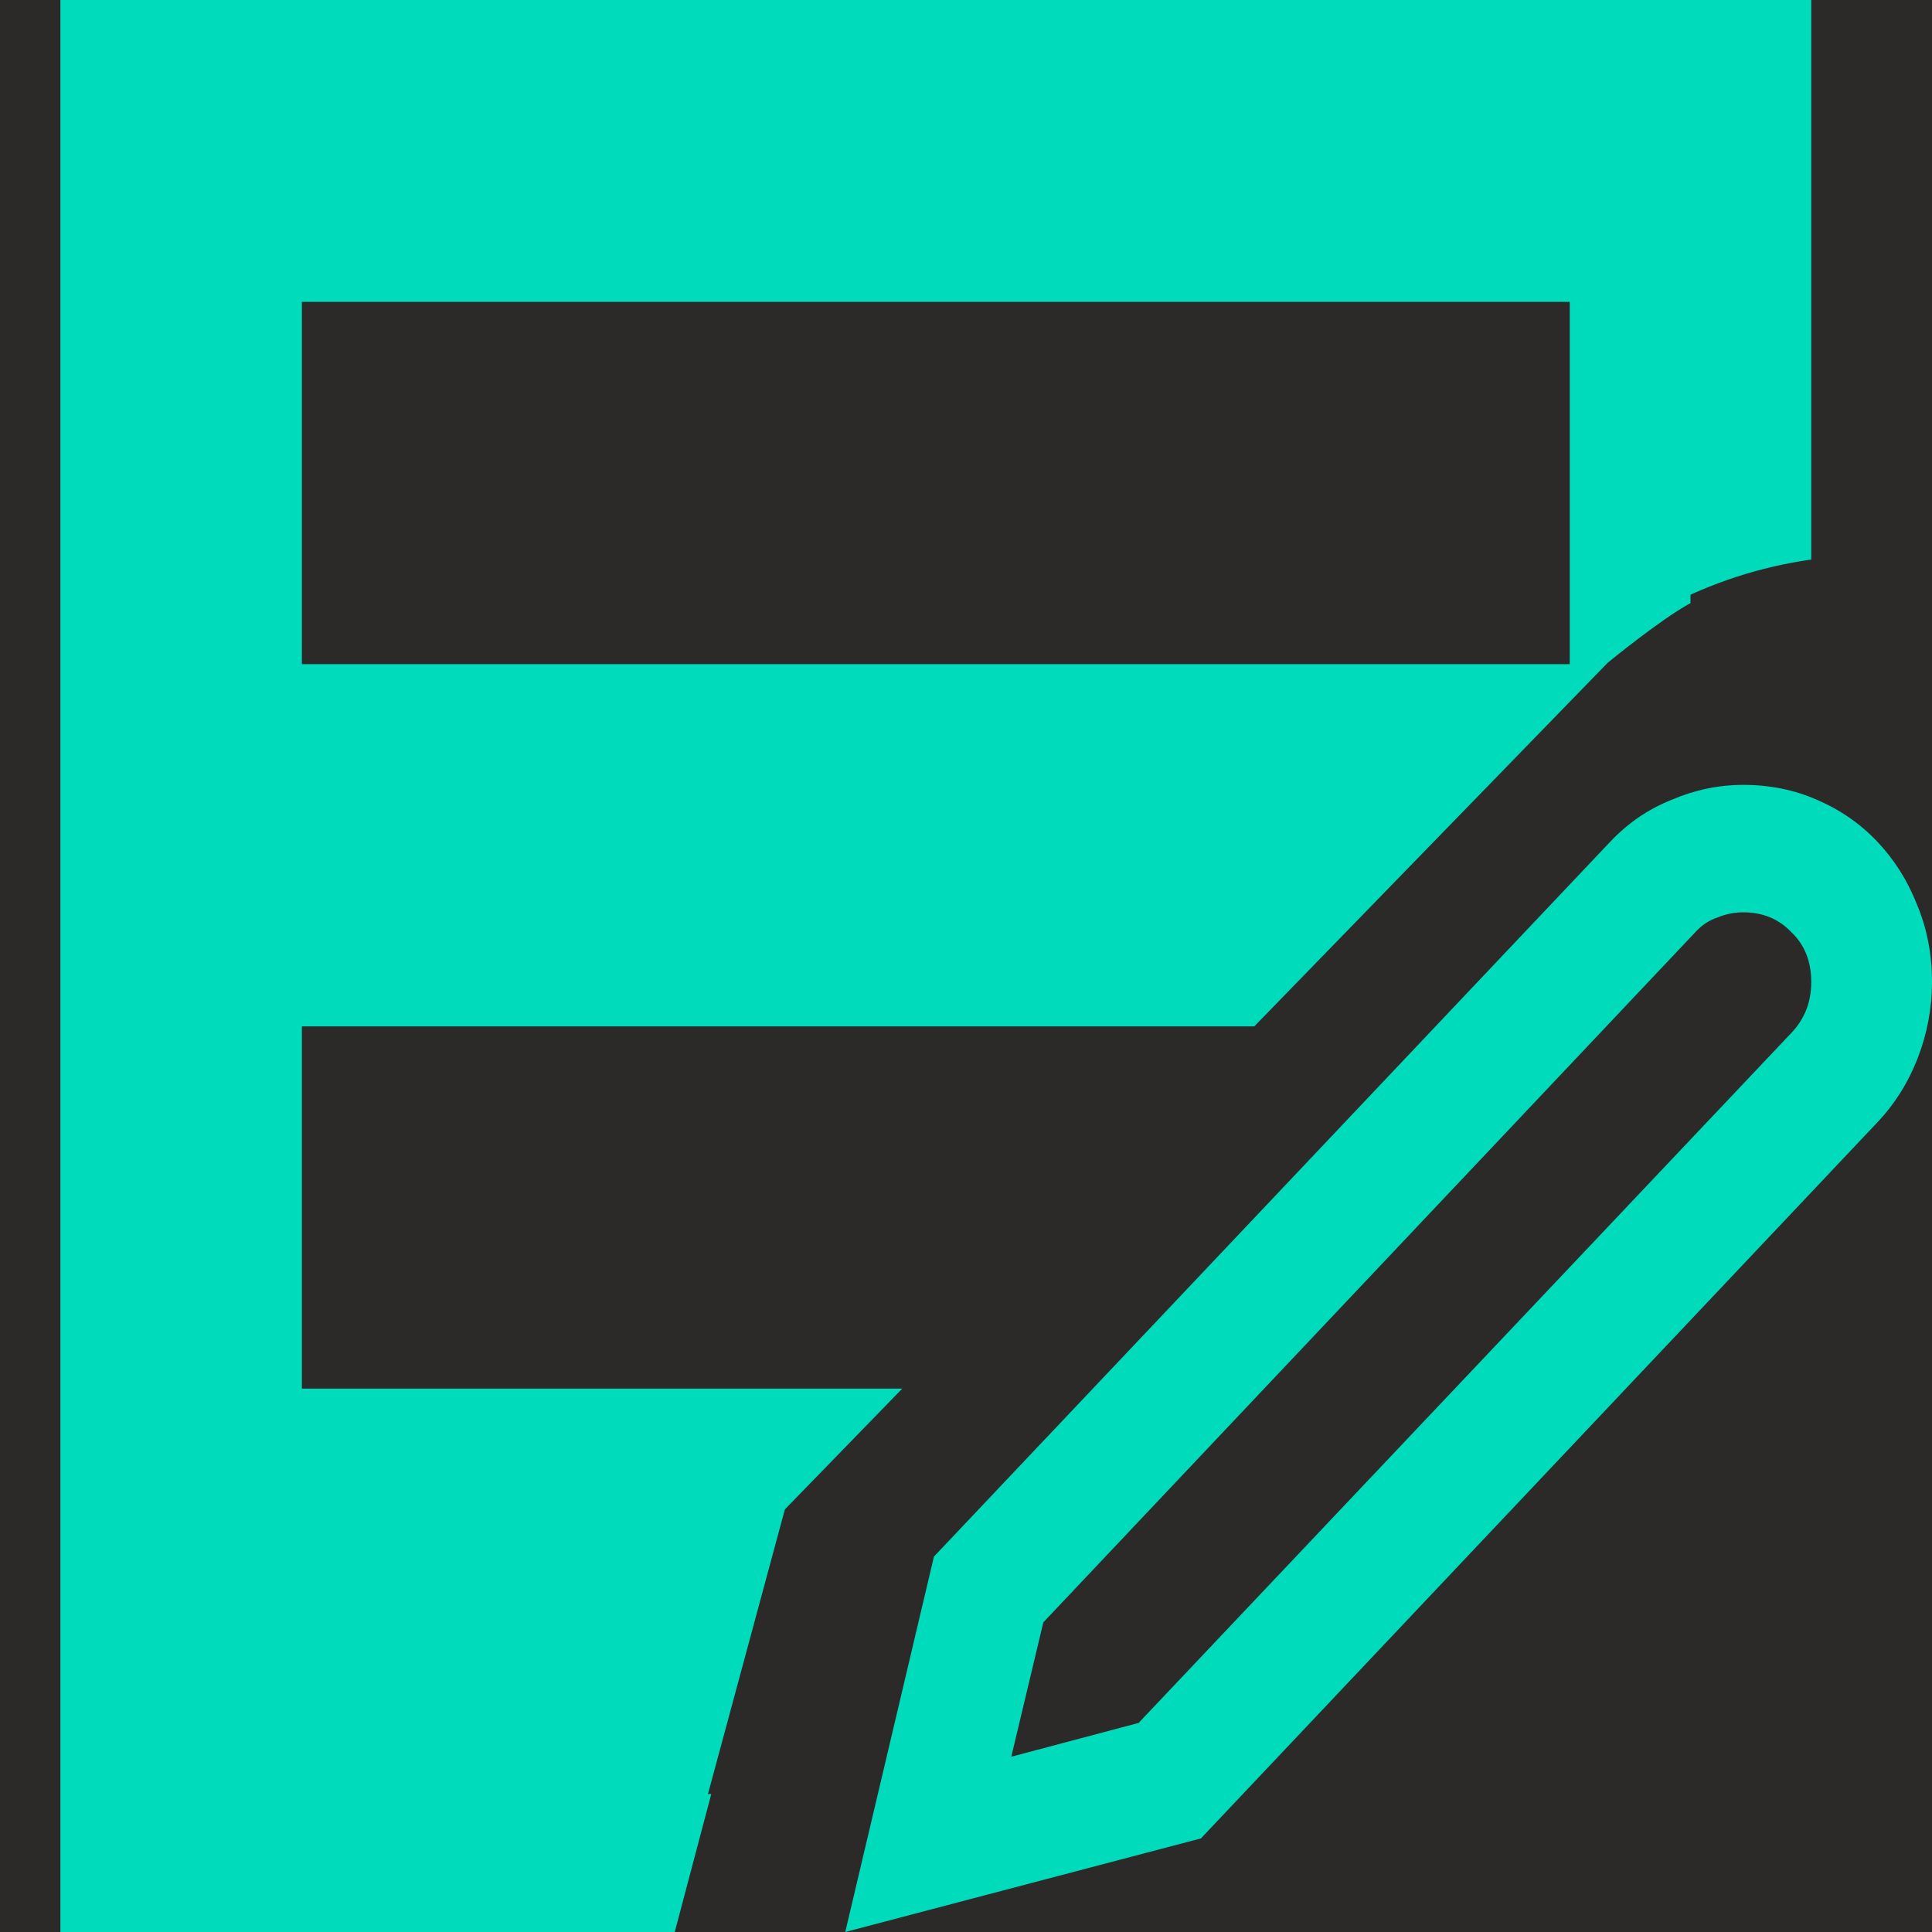 <svg width="32" height="32" viewBox="0 0 32 32" fill="none" xmlns="http://www.w3.org/2000/svg">
<rect width="32" height="32" fill="#E5E5E5"/>
<path d="M-11.5 -14.5H269.5V40.5H-11.5V-14.5Z" fill="#2B2A29" stroke="#CCCCCC"/>
<path d="M3.417 29.714H11.781L11.176 32H1V0H30V9.268C29.157 9.387 28.351 9.649 27.583 10.054V2.286H3.417V29.714Z" fill="#00DBBC"/>
<path d="M28.875 13C29.312 13 29.719 13.082 30.094 13.247C30.479 13.412 30.812 13.643 31.094 13.94C31.375 14.237 31.594 14.583 31.75 14.979C31.917 15.375 32 15.804 32 16.266C32 16.694 31.922 17.112 31.766 17.519C31.609 17.926 31.385 18.283 31.094 18.591L19.891 30.45L14 32L15.469 25.782L26.672 13.94C26.963 13.632 27.302 13.401 27.688 13.247C28.073 13.082 28.469 13 28.875 13ZM29.672 17.107C29.891 16.876 30 16.596 30 16.266C30 15.925 29.891 15.65 29.672 15.441C29.463 15.221 29.198 15.111 28.875 15.111C28.729 15.111 28.588 15.139 28.453 15.194C28.318 15.238 28.198 15.315 28.094 15.425L17.281 26.871L16.75 29.097L18.859 28.537L29.672 17.107Z" fill="#00DBBC"/>
<path fill-rule="evenodd" clip-rule="evenodd" d="M28 2H3V30H11.649L13 25L14.944 23H5V17H20.775L26.628 10.978C26.628 10.978 27.501 10.26 28 9.989V2ZM5 5H26V11H5V5Z" fill="#00DBBC"/>
</svg>
